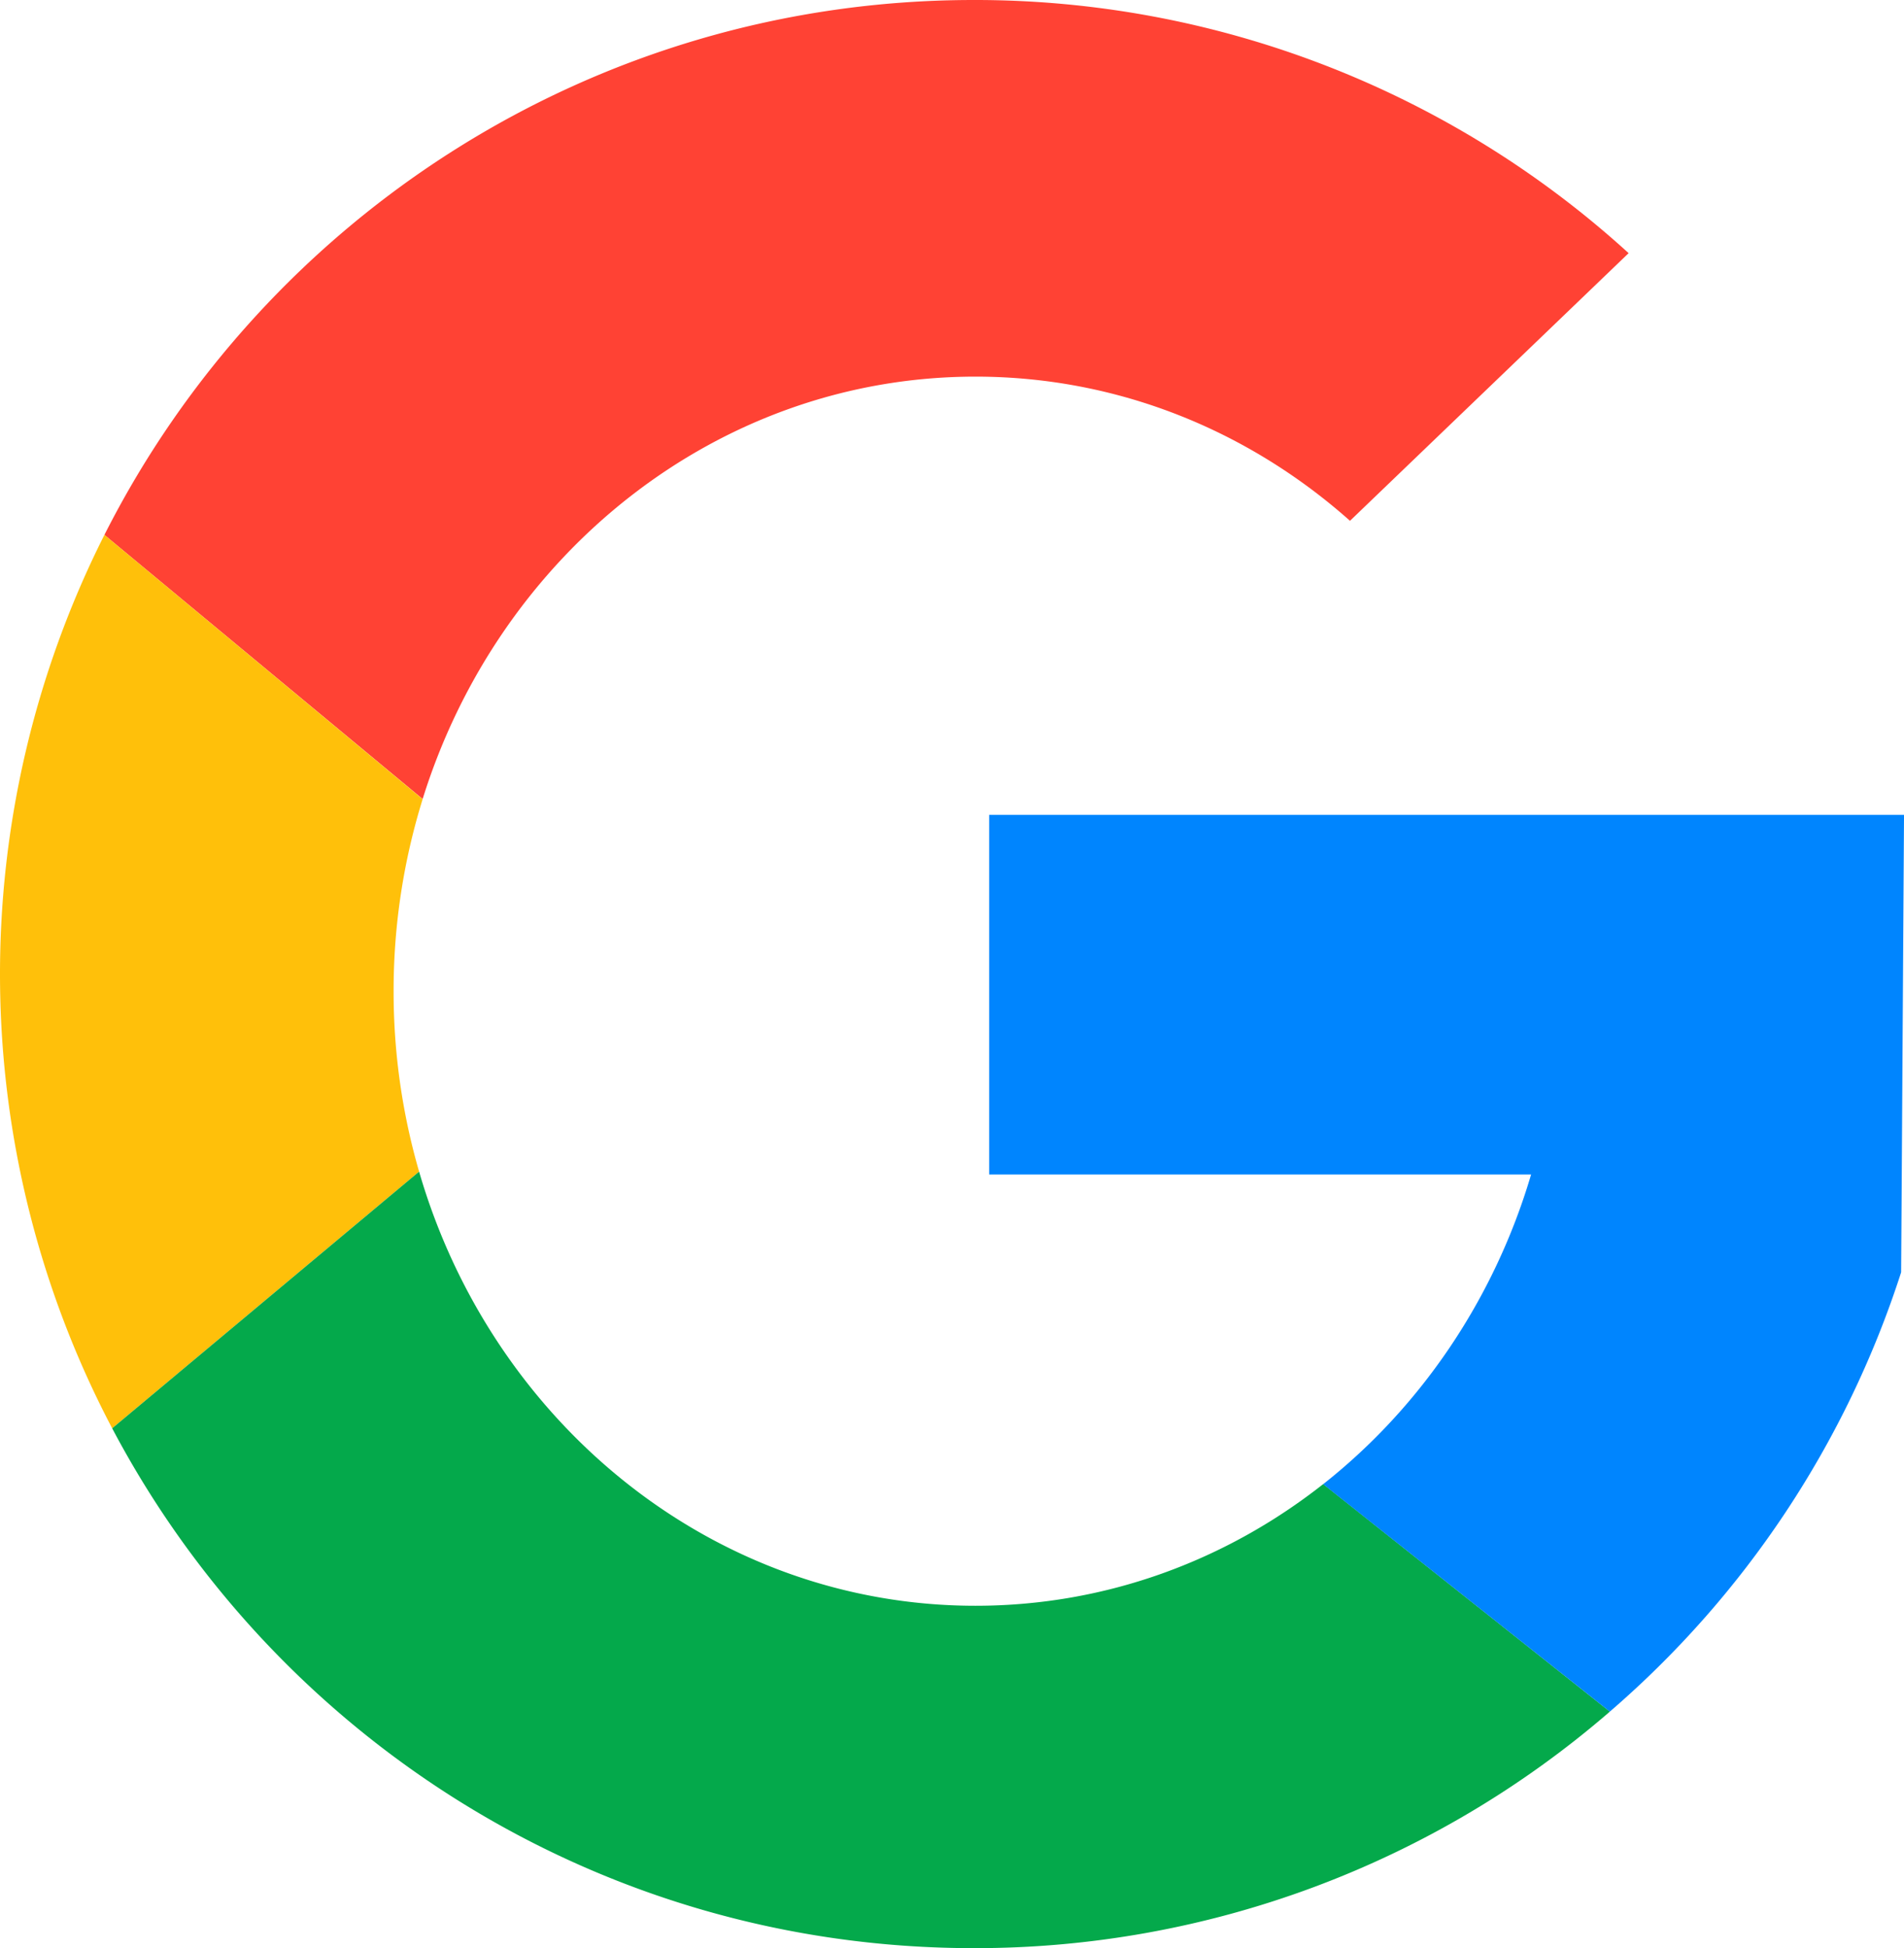<svg id="Capa_1" data-name="Capa 1" xmlns="http://www.w3.org/2000/svg" viewBox="0 0 843.19 862.48"><defs><style>.cls-1{fill:#ff4234;}.cls-2{fill:#ffc00a;}.cls-3{fill:#04a94b;}.cls-4{fill:#0085fe;}</style></defs><path class="cls-1" d="M799.64,161,676.25,279.49c-44.82-39.84-102.67-63.83-165.85-63.83-114.17,0-211,78.4-244.83,187L124.64,285.72c71.07-140.49,216.8-236.8,385-236.8A429.62,429.62,0,0,1,799.64,161Z" transform="translate(-78.4 -48.92)"/><path class="cls-2" d="M252.71,487.74A286,286,0,0,0,264,567.62L128.08,681.26a431.89,431.89,0,0,1-3.44-395.54l140.93,117A285.6,285.6,0,0,0,252.71,487.74Z" transform="translate(-78.4 -48.92)"/><path class="cls-3" d="M791.33,806.68A429.47,429.47,0,0,1,509.64,911.4c-165.53,0-309.29-93.28-381.56-230.14L264,567.62c32.32,111.29,130.41,192.2,246.39,192.2,57.72,0,111-20,154-53.87Z" transform="translate(-78.4 -48.92)"/><path class="cls-4" d="M921.6,409.68l-1,159.16-.28,43.35a431.46,431.46,0,0,1-129,194.49L664.36,706c43-33.92,75.72-81.71,92.09-137.11h-240V409.68Z" transform="translate(-78.4 -48.92)"/></svg>